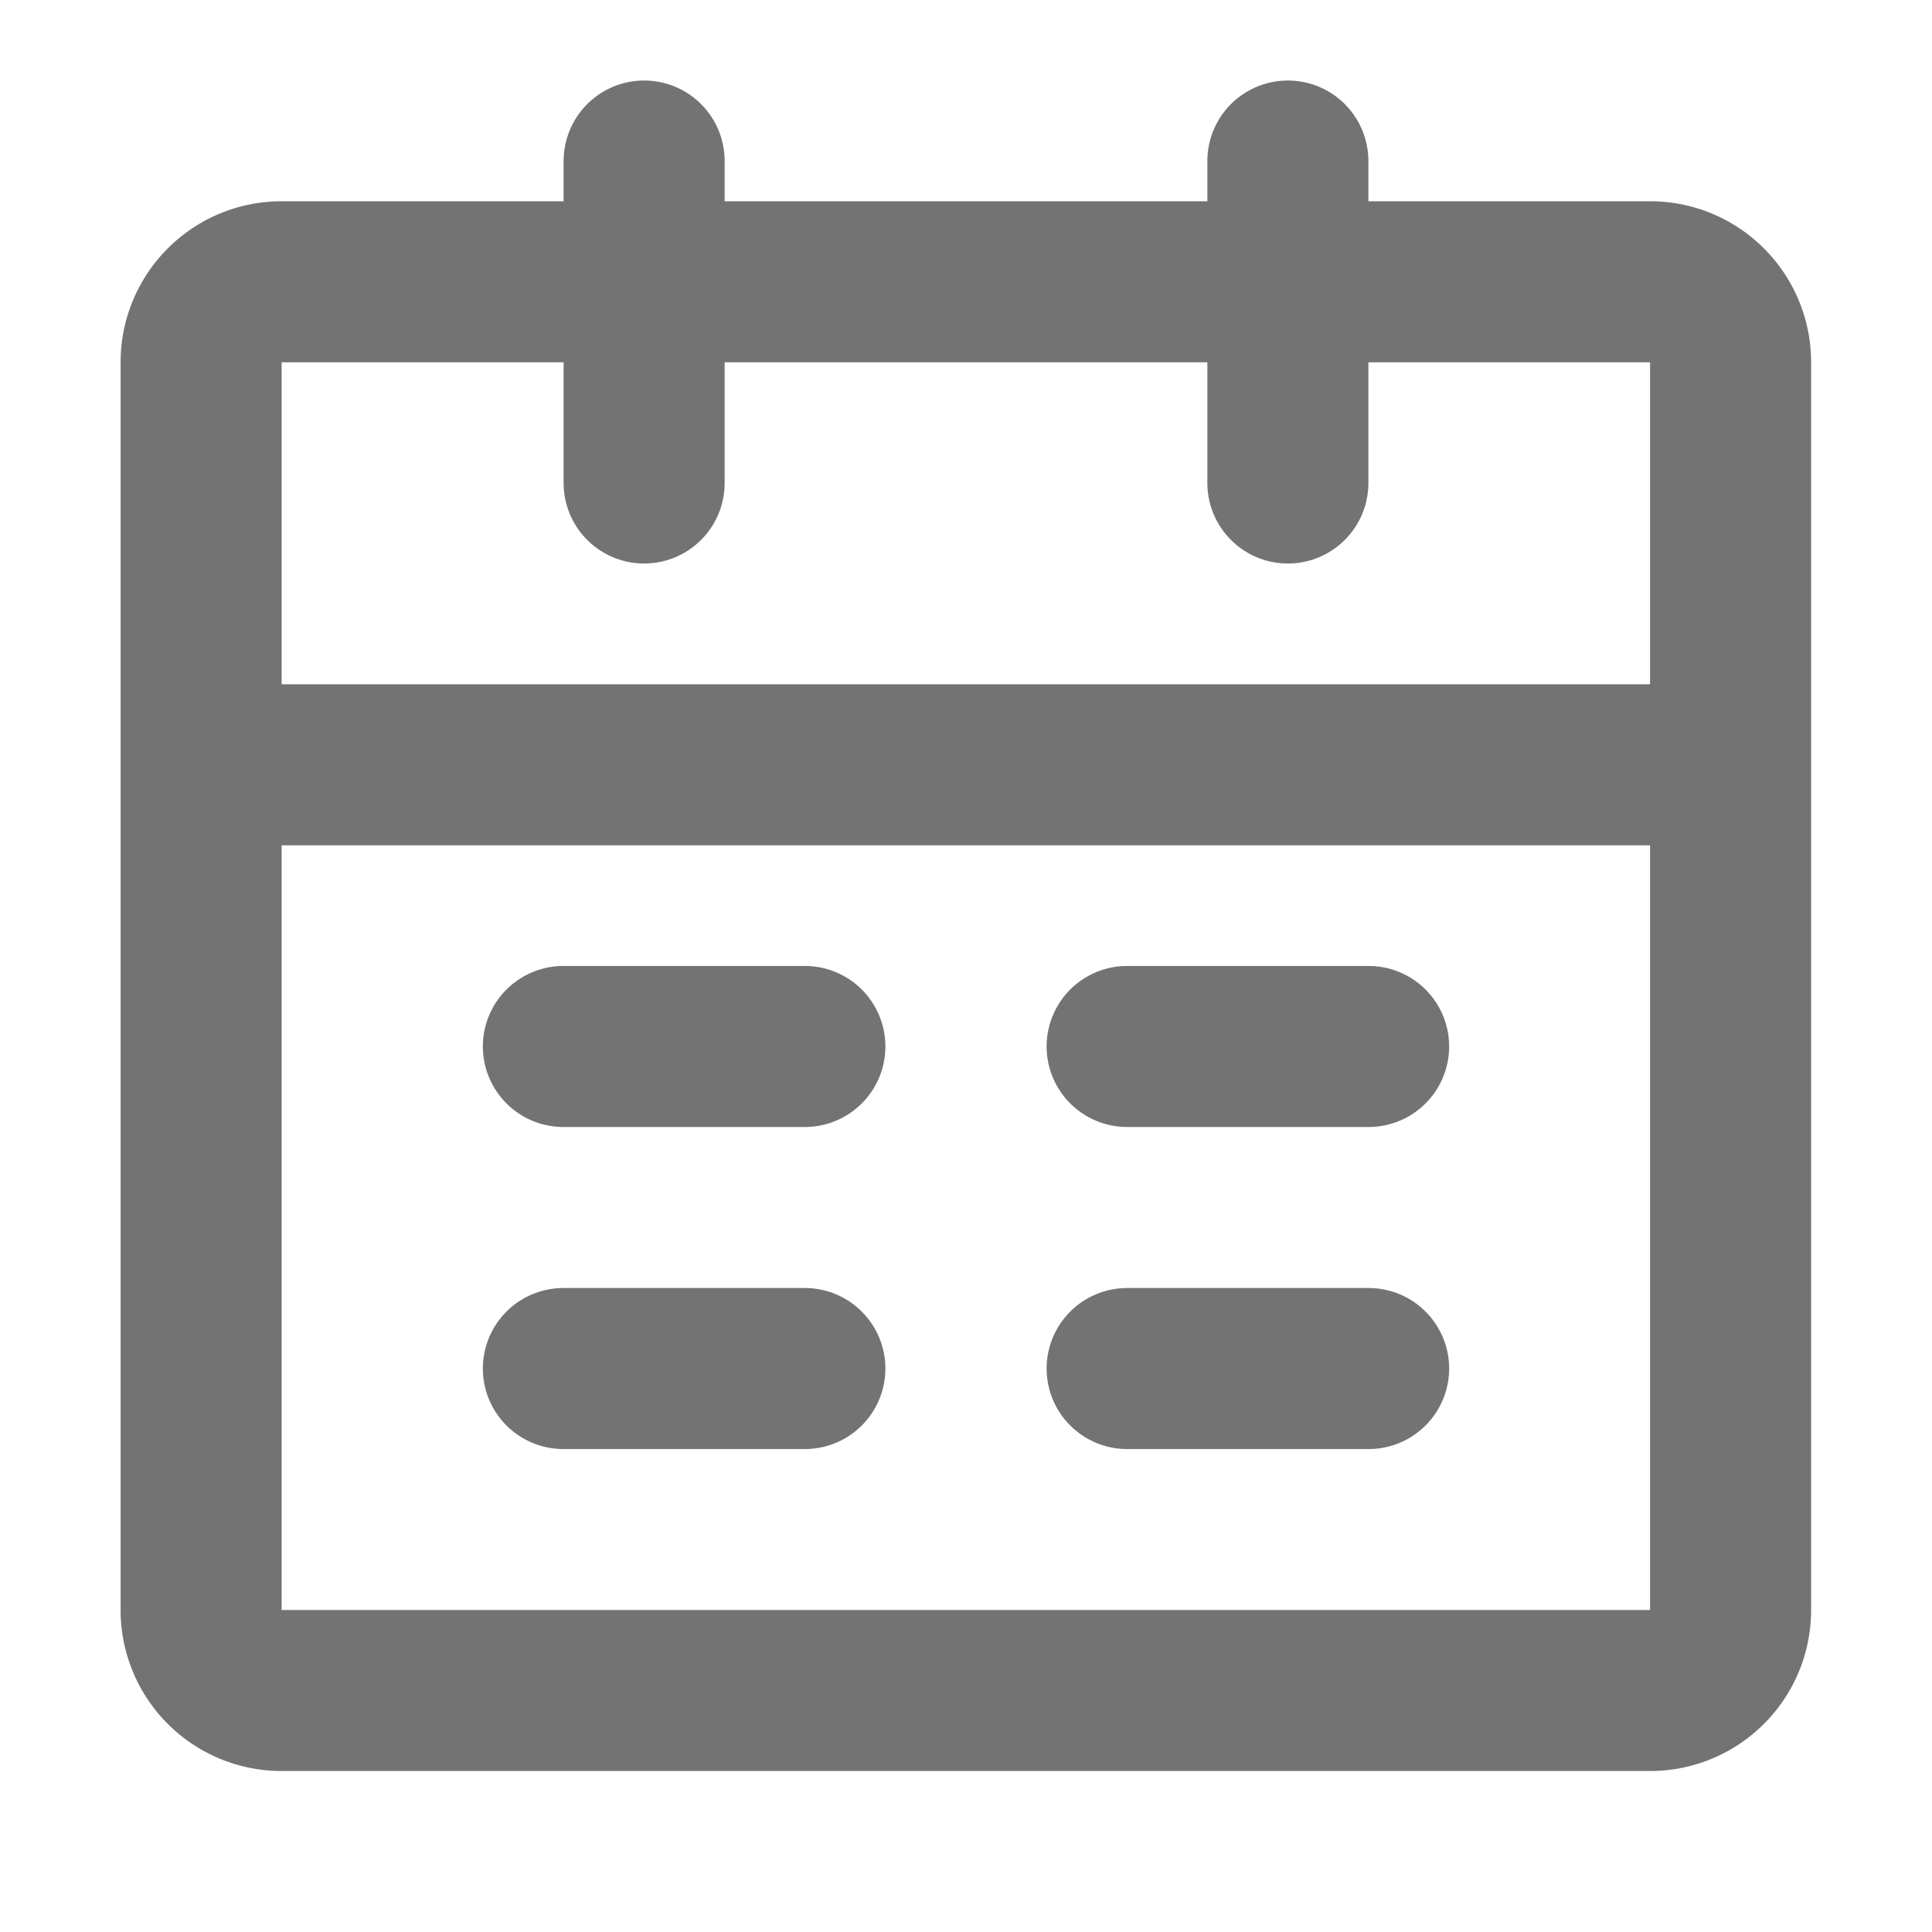 <svg width="20" height="20" viewBox="0 0 20 20" fill="none" xmlns="http://www.w3.org/2000/svg">
    <path d="M2.082 7.917h15.833v8.75c0 .46-.373.833-.833.833H2.915a.833.833 0 0 1-.833-.833v-8.75zM2.082 3.75c0-.46.373-.833.833-.833h14.167c.46 0 .833.373.833.833v4.167H2.082V3.75z" stroke="#737373" stroke-width="1.667" stroke-linejoin="round"/>
    <path d="M6.668 1.667V5M13.332 1.667V5M11.668 14.167h2.5M5.832 14.167h2.5M11.668 10.833h2.5M5.832 10.833h2.5" stroke="#737373" stroke-width="1.667" stroke-linecap="round" stroke-linejoin="round"/>
</svg>
